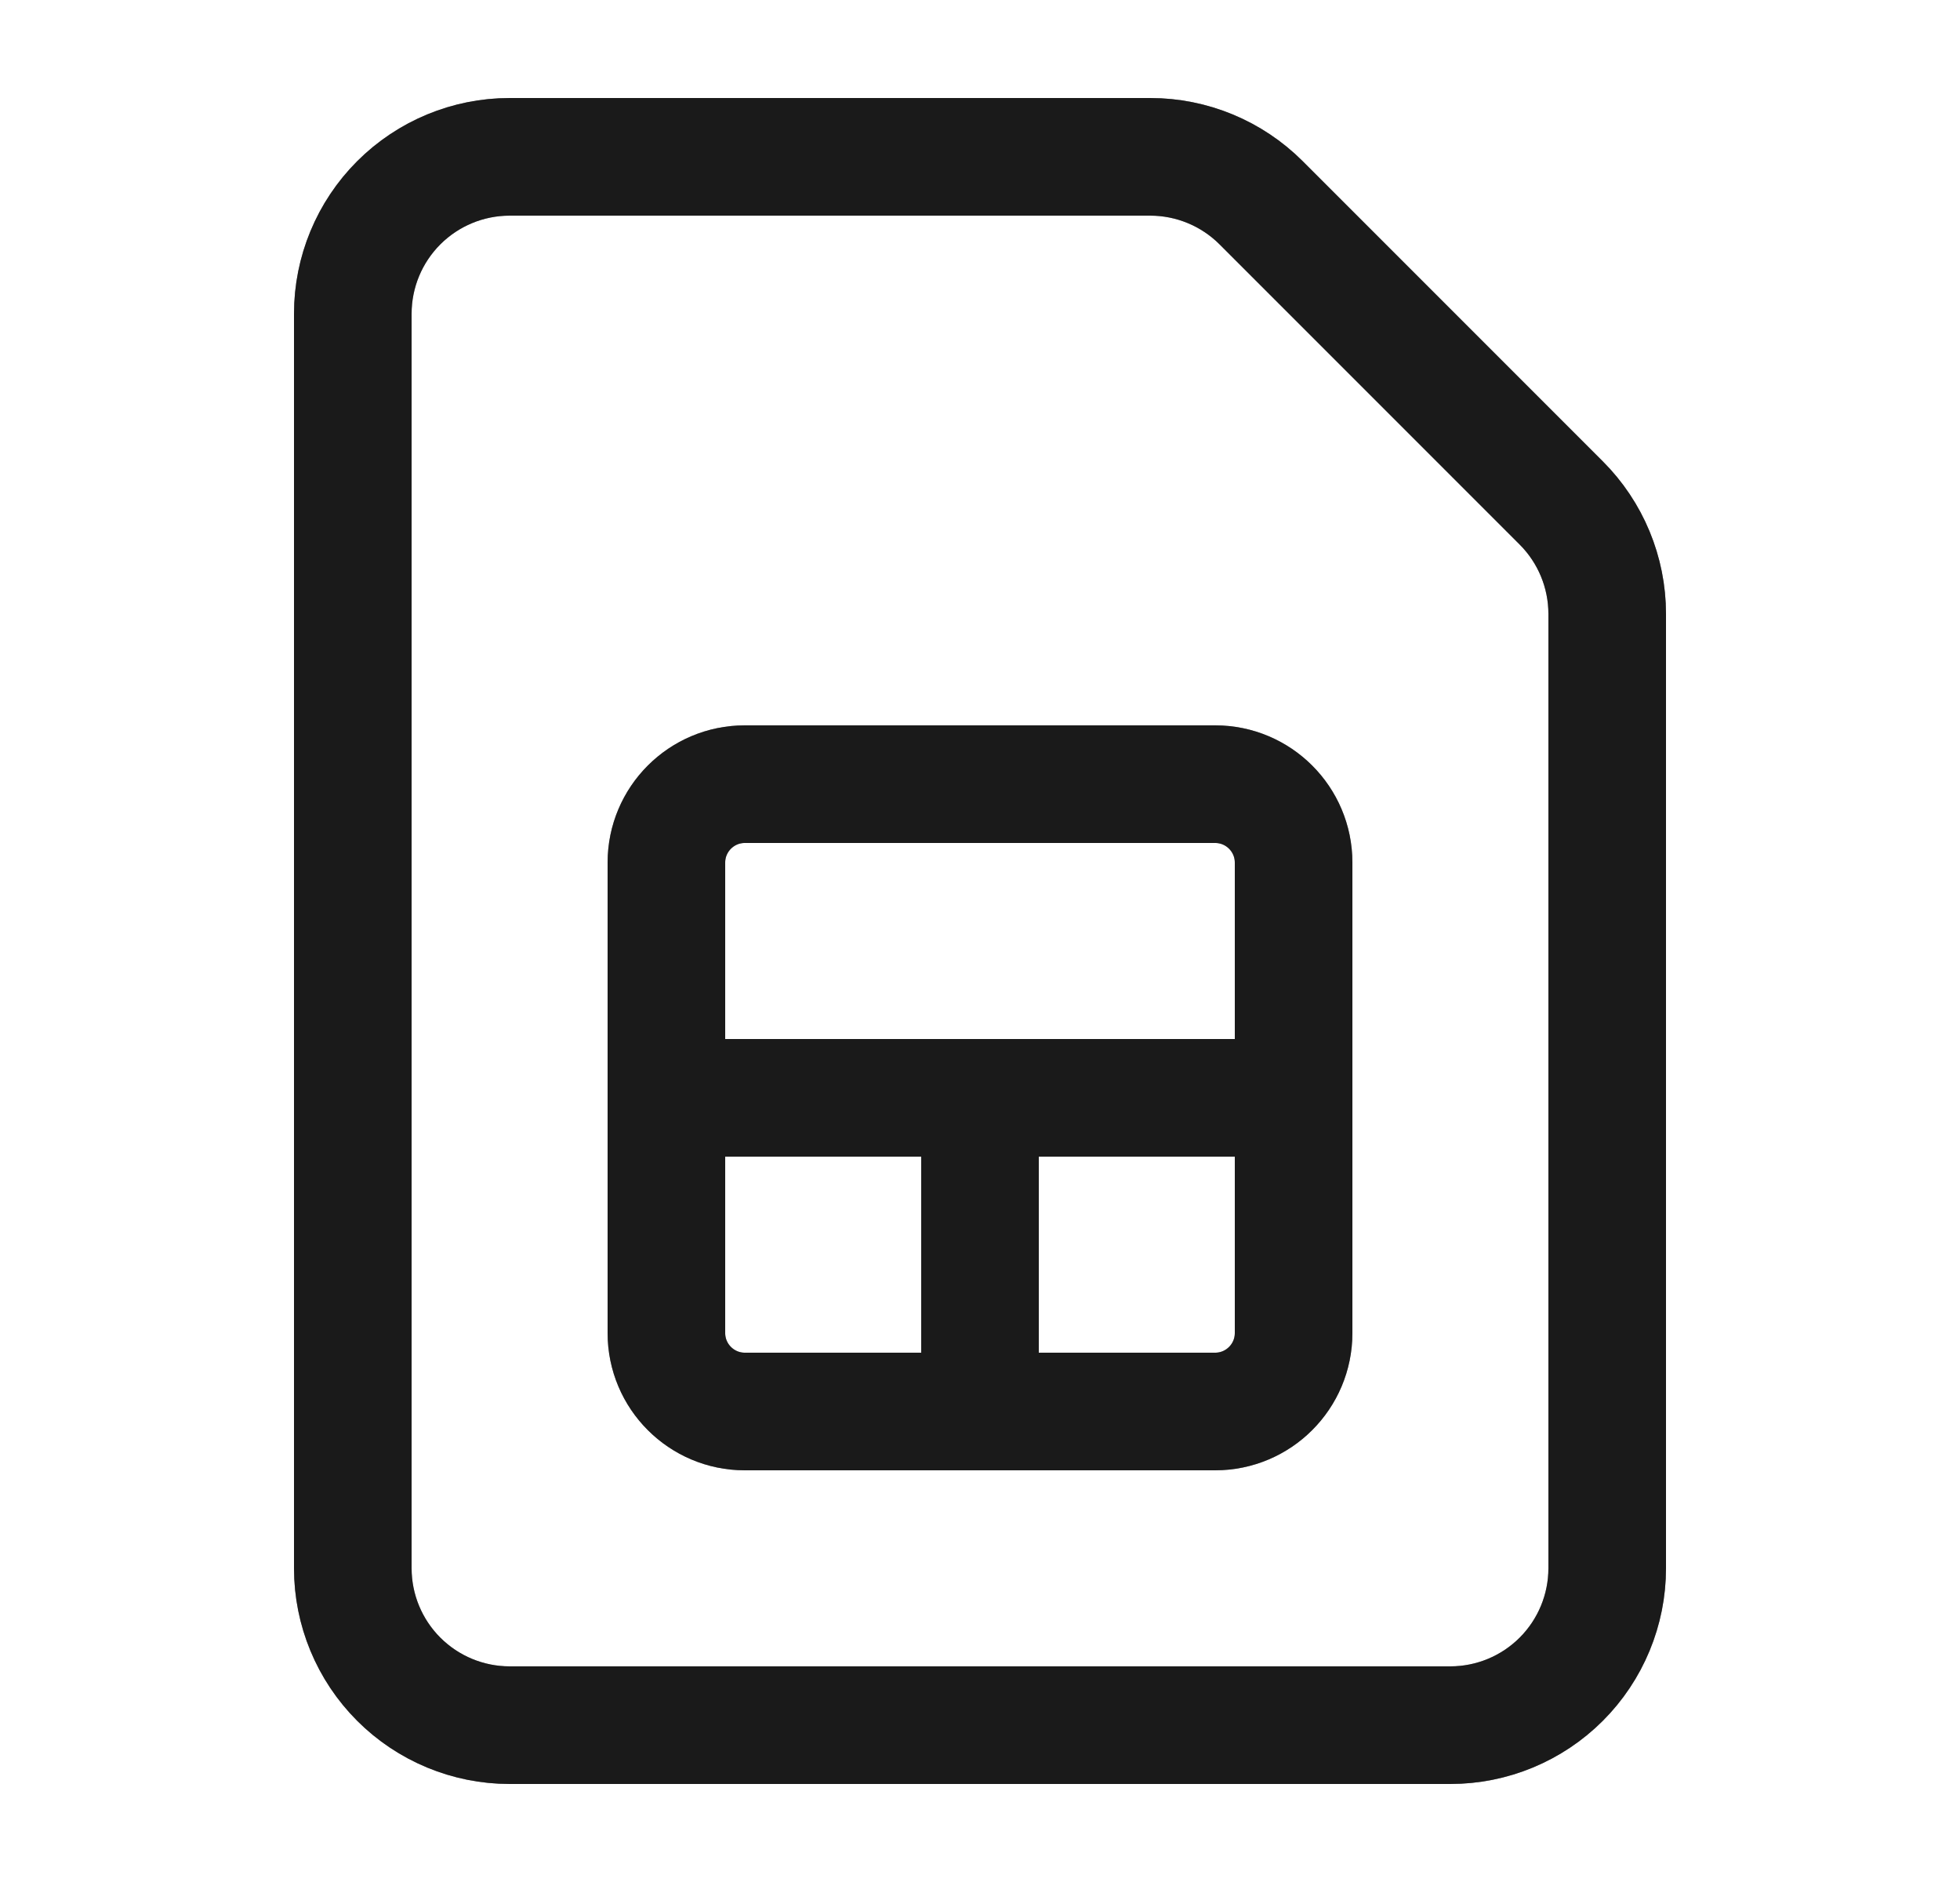 <svg width="25" height="24" viewBox="0 0 25 24" fill="none" xmlns="http://www.w3.org/2000/svg">
<path d="M12.5 14V18" stroke="#333333" stroke-width="1.5" stroke-linecap="round" stroke-linejoin="round"/>
<path d="M12.5 14V18" stroke="black" stroke-opacity="0.2" stroke-width="1.5" stroke-linecap="round" stroke-linejoin="round"/>
<path d="M12.5 14V18" stroke="black" stroke-opacity="0.2" stroke-width="1.5" stroke-linecap="round" stroke-linejoin="round"/>
<path d="M12.5 14V18" stroke="black" stroke-opacity="0.2" stroke-width="1.5" stroke-linecap="round" stroke-linejoin="round"/>
<path d="M14.672 2C15.202 2 15.711 2.211 16.086 2.586L19.914 6.414C20.289 6.789 20.5 7.298 20.5 7.828V20C20.5 20.53 20.289 21.039 19.914 21.414C19.539 21.789 19.03 22 18.5 22H6.5C5.97 22 5.461 21.789 5.086 21.414C4.711 21.039 4.5 20.53 4.5 20V4C4.5 3.47 4.711 2.961 5.086 2.586C5.461 2.211 5.97 2 6.5 2H14.672Z" stroke="#333333" stroke-width="1.5" stroke-linecap="round" stroke-linejoin="round"/>
<path d="M14.672 2C15.202 2 15.711 2.211 16.086 2.586L19.914 6.414C20.289 6.789 20.5 7.298 20.5 7.828V20C20.5 20.53 20.289 21.039 19.914 21.414C19.539 21.789 19.03 22 18.5 22H6.5C5.97 22 5.461 21.789 5.086 21.414C4.711 21.039 4.5 20.53 4.5 20V4C4.5 3.47 4.711 2.961 5.086 2.586C5.461 2.211 5.97 2 6.5 2H14.672Z" stroke="black" stroke-opacity="0.2" stroke-width="1.5" stroke-linecap="round" stroke-linejoin="round"/>
<path d="M14.672 2C15.202 2 15.711 2.211 16.086 2.586L19.914 6.414C20.289 6.789 20.5 7.298 20.5 7.828V20C20.5 20.53 20.289 21.039 19.914 21.414C19.539 21.789 19.03 22 18.5 22H6.5C5.97 22 5.461 21.789 5.086 21.414C4.711 21.039 4.5 20.53 4.5 20V4C4.5 3.47 4.711 2.961 5.086 2.586C5.461 2.211 5.97 2 6.5 2H14.672Z" stroke="black" stroke-opacity="0.2" stroke-width="1.5" stroke-linecap="round" stroke-linejoin="round"/>
<path d="M14.672 2C15.202 2 15.711 2.211 16.086 2.586L19.914 6.414C20.289 6.789 20.5 7.298 20.5 7.828V20C20.5 20.53 20.289 21.039 19.914 21.414C19.539 21.789 19.03 22 18.5 22H6.5C5.97 22 5.461 21.789 5.086 21.414C4.711 21.039 4.5 20.53 4.5 20V4C4.5 3.47 4.711 2.961 5.086 2.586C5.461 2.211 5.97 2 6.5 2H14.672Z" stroke="black" stroke-opacity="0.2" stroke-width="1.5" stroke-linecap="round" stroke-linejoin="round"/>
<path d="M8.5 14H16.5" stroke="#333333" stroke-width="1.5" stroke-linecap="round" stroke-linejoin="round"/>
<path d="M8.5 14H16.5" stroke="black" stroke-opacity="0.2" stroke-width="1.5" stroke-linecap="round" stroke-linejoin="round"/>
<path d="M8.5 14H16.5" stroke="black" stroke-opacity="0.2" stroke-width="1.5" stroke-linecap="round" stroke-linejoin="round"/>
<path d="M8.5 14H16.5" stroke="black" stroke-opacity="0.2" stroke-width="1.5" stroke-linecap="round" stroke-linejoin="round"/>
<path d="M15.5 10H9.5C8.948 10 8.5 10.448 8.5 11V17C8.5 17.552 8.948 18 9.5 18H15.5C16.052 18 16.5 17.552 16.5 17V11C16.5 10.448 16.052 10 15.5 10Z" stroke="#333333" stroke-width="1.5" stroke-linecap="round" stroke-linejoin="round"/>
<path d="M15.5 10H9.5C8.948 10 8.5 10.448 8.5 11V17C8.5 17.552 8.948 18 9.5 18H15.5C16.052 18 16.5 17.552 16.5 17V11C16.5 10.448 16.052 10 15.5 10Z" stroke="black" stroke-opacity="0.2" stroke-width="1.5" stroke-linecap="round" stroke-linejoin="round"/>
<path d="M15.5 10H9.5C8.948 10 8.5 10.448 8.5 11V17C8.5 17.552 8.948 18 9.5 18H15.5C16.052 18 16.5 17.552 16.5 17V11C16.5 10.448 16.052 10 15.5 10Z" stroke="black" stroke-opacity="0.2" stroke-width="1.5" stroke-linecap="round" stroke-linejoin="round"/>
<path d="M15.5 10H9.5C8.948 10 8.5 10.448 8.5 11V17C8.5 17.552 8.948 18 9.5 18H15.5C16.052 18 16.5 17.552 16.5 17V11C16.5 10.448 16.052 10 15.5 10Z" stroke="black" stroke-opacity="0.2" stroke-width="1.5" stroke-linecap="round" stroke-linejoin="round"/>
</svg>
